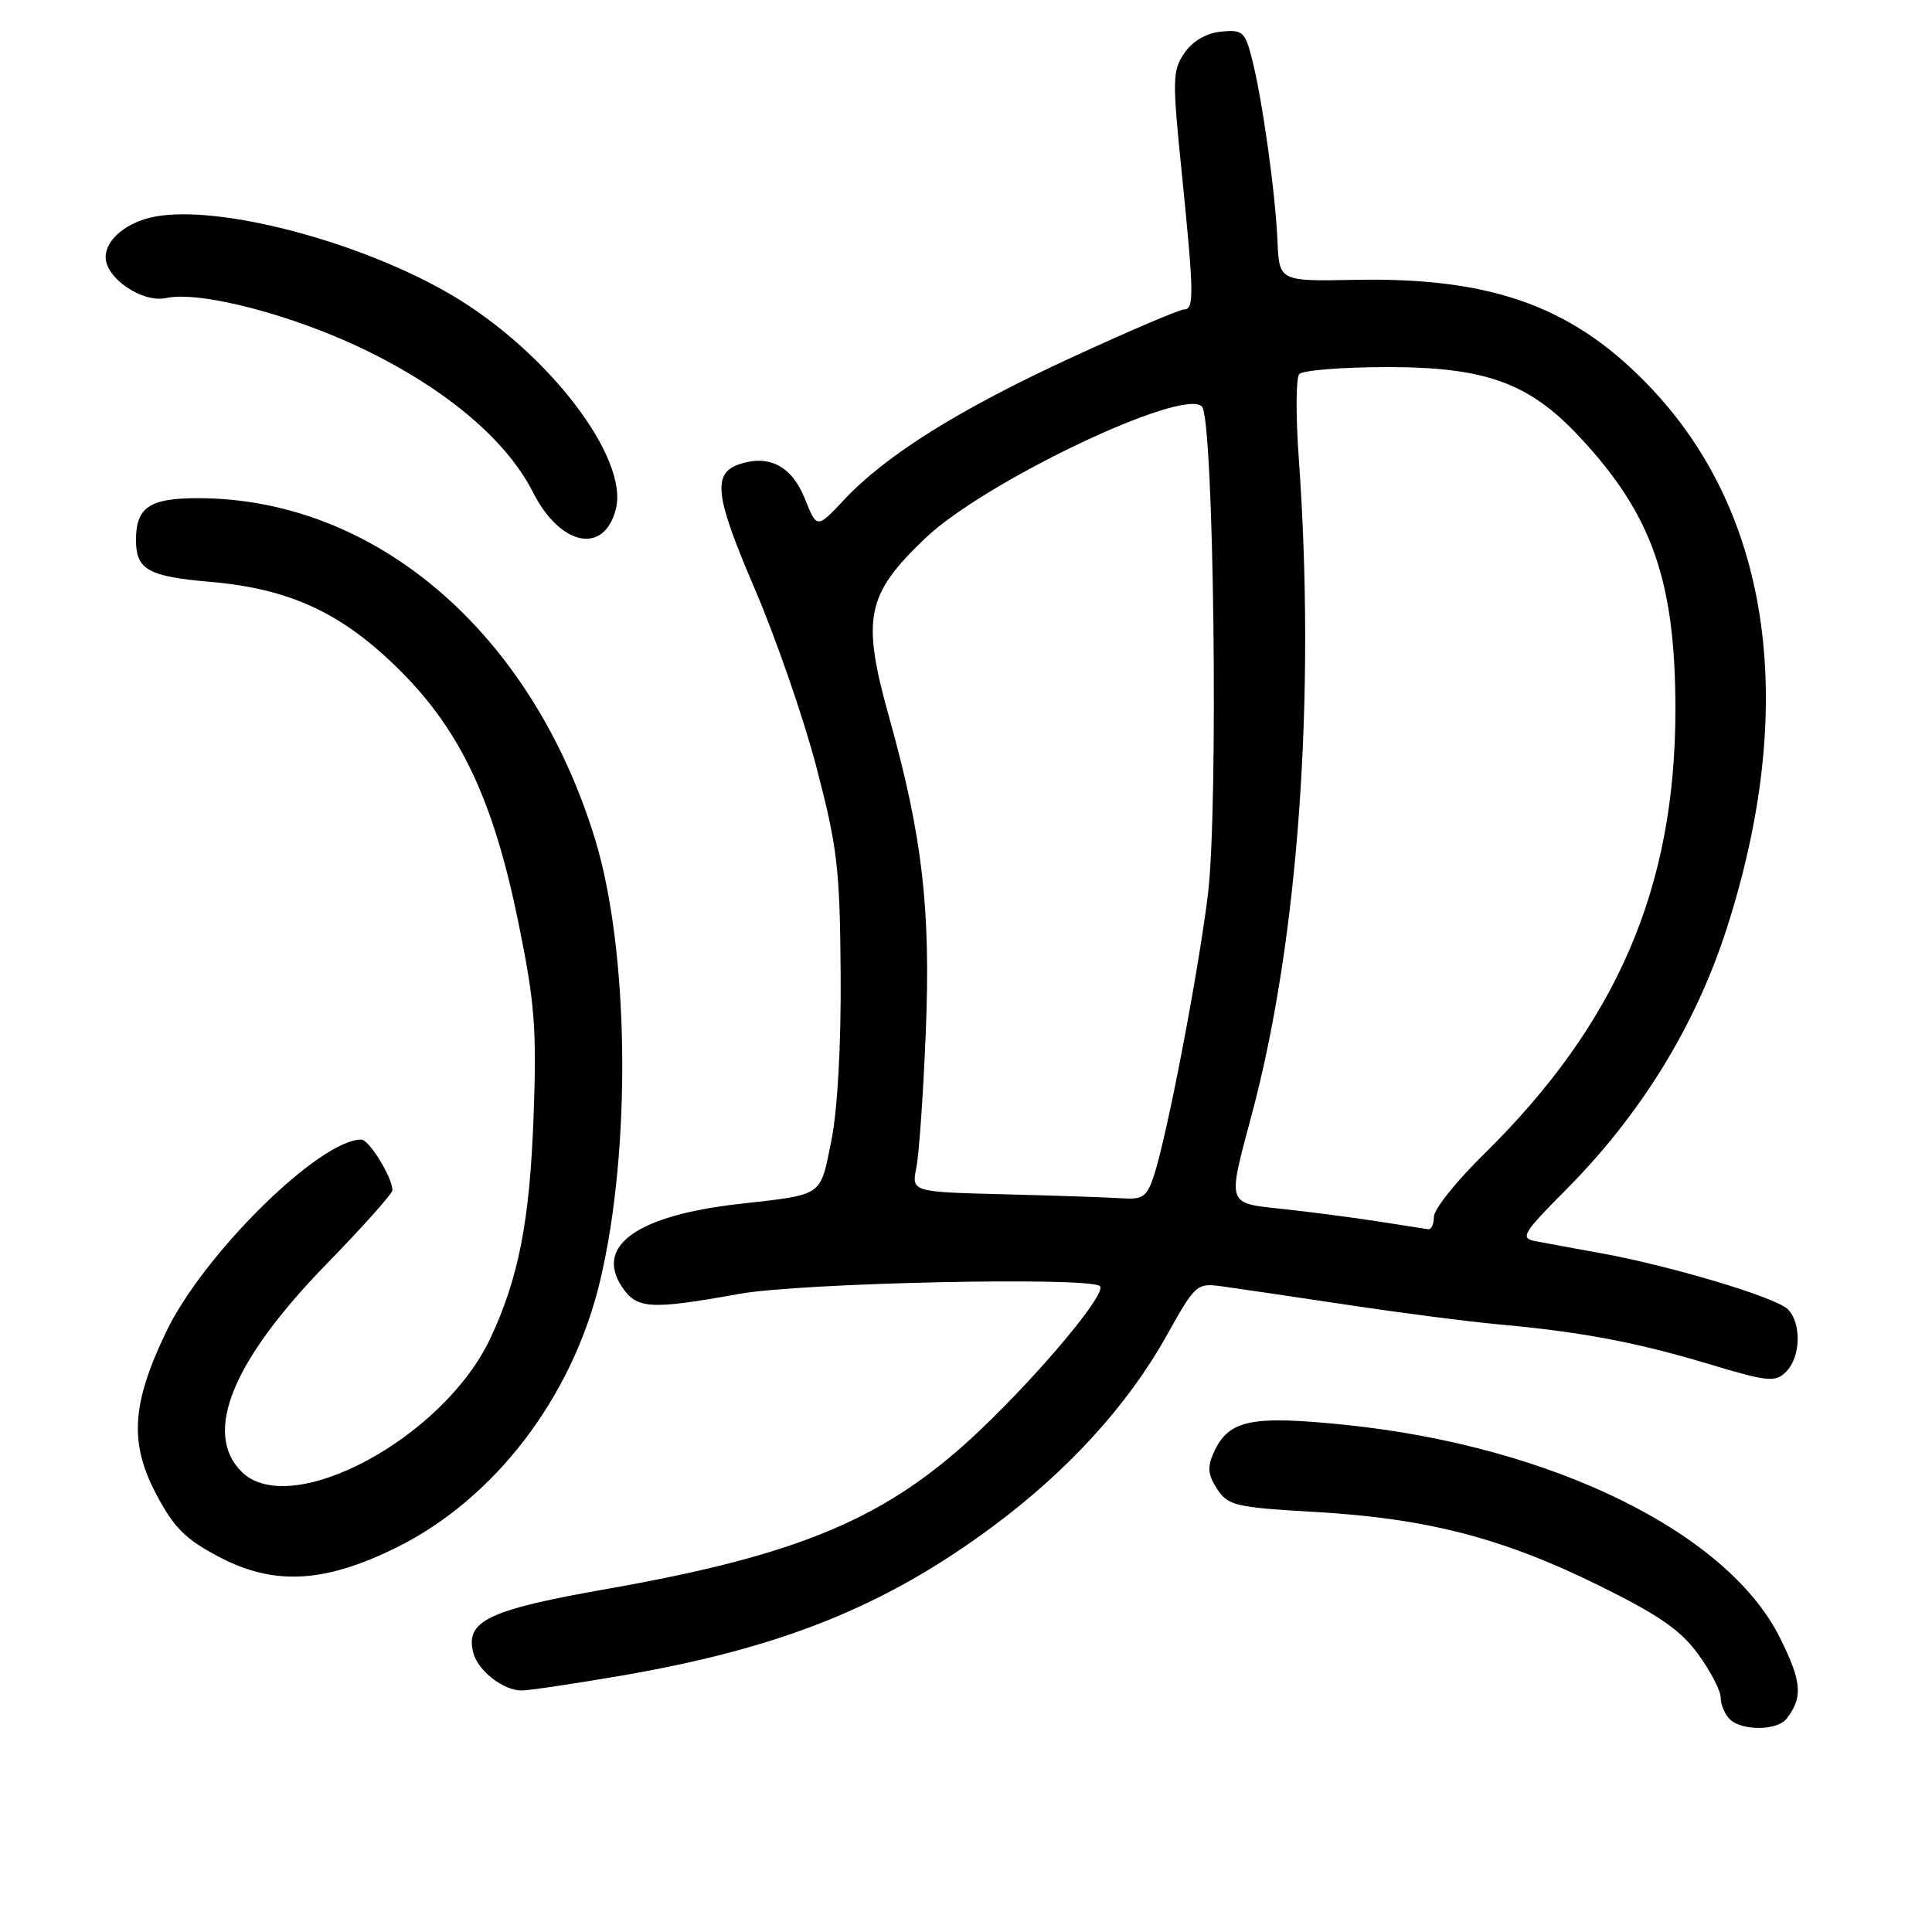 <?xml version="1.0" encoding="UTF-8" standalone="no"?>
<!DOCTYPE svg PUBLIC "-//W3C//DTD SVG 1.1//EN" "http://www.w3.org/Graphics/SVG/1.1/DTD/svg11.dtd" >
<svg xmlns="http://www.w3.org/2000/svg" xmlns:xlink="http://www.w3.org/1999/xlink" version="1.1" viewBox="0 0 256 256">
 <g >
 <path fill="currentColor"
d=" M 236.72 227.75 C 238.93 224.90 238.76 222.84 235.84 216.99 C 228.87 203.04 205.68 191.66 178.45 188.82 C 165.79 187.51 162.81 188.12 160.84 192.44 C 159.95 194.41 160.04 195.41 161.28 197.30 C 162.72 199.51 163.69 199.73 174.24 200.34 C 189.02 201.18 199.09 203.79 211.78 210.04 C 219.82 214.00 222.72 216.01 225.03 219.21 C 226.67 221.46 228.00 224.04 228.00 224.95 C 228.00 225.86 228.54 227.14 229.20 227.80 C 230.77 229.37 235.49 229.34 236.72 227.75 Z  M 82.17 222.06 C 103.43 218.42 117.23 212.89 131.53 202.28 C 141.49 194.90 149.42 186.20 154.54 177.05 C 158.43 170.10 158.56 169.98 162.00 170.46 C 163.93 170.72 171.35 171.82 178.50 172.89 C 185.65 173.97 194.65 175.13 198.50 175.48 C 209.41 176.46 216.76 177.84 226.29 180.70 C 234.31 183.11 235.23 183.20 236.67 181.76 C 238.62 179.81 238.73 175.29 236.88 173.47 C 235.27 171.88 221.20 167.68 211.94 166.02 C 208.40 165.38 204.53 164.67 203.34 164.44 C 201.41 164.05 201.86 163.32 207.40 157.75 C 217.40 147.71 224.65 135.94 228.81 123.00 C 238.21 93.77 234.74 68.48 219.00 51.66 C 208.79 40.74 197.96 36.73 179.61 37.08 C 169.50 37.28 169.50 37.28 169.27 31.89 C 168.99 25.45 167.24 12.99 165.87 7.69 C 164.97 4.20 164.63 3.91 161.79 4.19 C 159.86 4.38 158.05 5.43 156.96 7.00 C 155.36 9.31 155.33 10.50 156.55 22.50 C 158.21 38.90 158.25 41.00 156.91 41.00 C 156.31 41.00 149.67 43.83 142.16 47.29 C 127.15 54.20 117.44 60.27 111.87 66.20 C 108.24 70.07 108.24 70.07 106.64 66.06 C 104.95 61.83 101.99 60.23 98.12 61.46 C 94.34 62.66 94.67 65.58 99.99 77.98 C 102.81 84.55 106.51 95.23 108.20 101.72 C 110.96 112.28 111.29 115.11 111.39 129.00 C 111.46 138.50 110.98 147.09 110.15 151.19 C 108.64 158.63 109.20 158.25 98.00 159.52 C 84.51 161.04 78.82 165.03 82.38 170.46 C 84.35 173.47 86.09 173.58 98.00 171.44 C 106.18 169.97 144.49 169.15 145.75 170.42 C 146.67 171.34 138.16 181.58 129.98 189.39 C 117.75 201.08 106.25 205.99 80.49 210.53 C 64.65 213.32 61.61 214.78 62.72 219.03 C 63.34 221.39 66.70 224.00 69.12 224.00 C 70.05 224.00 75.92 223.13 82.17 222.06 Z  M 52.46 205.09 C 65.50 198.67 75.84 185.17 79.51 169.75 C 83.68 152.27 83.38 126.00 78.85 111.20 C 70.47 83.83 49.80 66.06 26.29 66.01 C 19.77 66.00 17.98 67.23 18.02 71.68 C 18.05 75.49 19.71 76.40 27.87 77.10 C 38.50 78.02 45.42 81.26 53.07 88.91 C 61.08 96.92 65.40 106.13 68.68 122.19 C 70.87 132.90 71.13 136.25 70.70 148.00 C 70.19 161.81 68.72 169.37 64.96 177.36 C 58.74 190.59 38.45 201.45 32.00 195.00 C 26.87 189.87 30.79 180.30 43.25 167.51 C 48.06 162.57 52.00 158.16 52.00 157.71 C 52.00 156.04 48.91 151.00 47.88 151.00 C 42.33 151.00 26.91 166.21 21.98 176.55 C 17.44 186.05 17.13 191.20 20.69 197.97 C 23.05 202.44 24.56 203.95 29.03 206.30 C 36.29 210.12 42.96 209.77 52.46 205.09 Z  M 81.61 67.43 C 83.31 60.65 72.68 46.74 60.06 39.22 C 48.13 32.12 29.21 27.08 20.54 28.70 C 16.81 29.40 14.00 31.72 14.00 34.08 C 14.00 36.88 18.90 40.18 22.03 39.49 C 26.53 38.51 38.86 41.73 48.48 46.41 C 59.23 51.65 67.13 58.35 70.60 65.19 C 74.24 72.38 80.07 73.56 81.61 67.43 Z  M 182.50 161.83 C 179.20 161.32 173.57 160.58 170.00 160.20 C 162.45 159.38 162.61 159.86 165.88 147.63 C 172.06 124.49 174.36 92.21 172.08 60.50 C 171.69 55.00 171.72 50.08 172.16 49.57 C 172.59 49.07 177.80 48.65 183.73 48.64 C 196.83 48.63 202.59 50.71 209.28 57.87 C 218.91 68.16 222.00 76.96 222.00 94.02 C 222.00 117.62 214.24 135.63 196.59 152.97 C 192.96 156.53 190.00 160.24 190.00 161.22 C 190.00 162.20 189.66 162.95 189.25 162.88 C 188.84 162.81 185.80 162.34 182.50 161.83 Z  M 133.14 158.25 C 120.78 157.94 120.78 157.94 121.42 154.72 C 121.78 152.95 122.33 145.00 122.66 137.05 C 123.35 120.51 122.24 110.88 117.85 95.17 C 114.13 81.88 114.75 78.81 122.60 71.32 C 130.45 63.83 156.72 51.32 159.26 53.86 C 160.84 55.44 161.47 107.20 160.05 118.57 C 158.73 129.22 154.65 150.42 152.91 155.75 C 151.98 158.59 151.44 158.97 148.67 158.78 C 146.93 158.66 139.94 158.43 133.14 158.25 Z "/>
</g>
</svg>